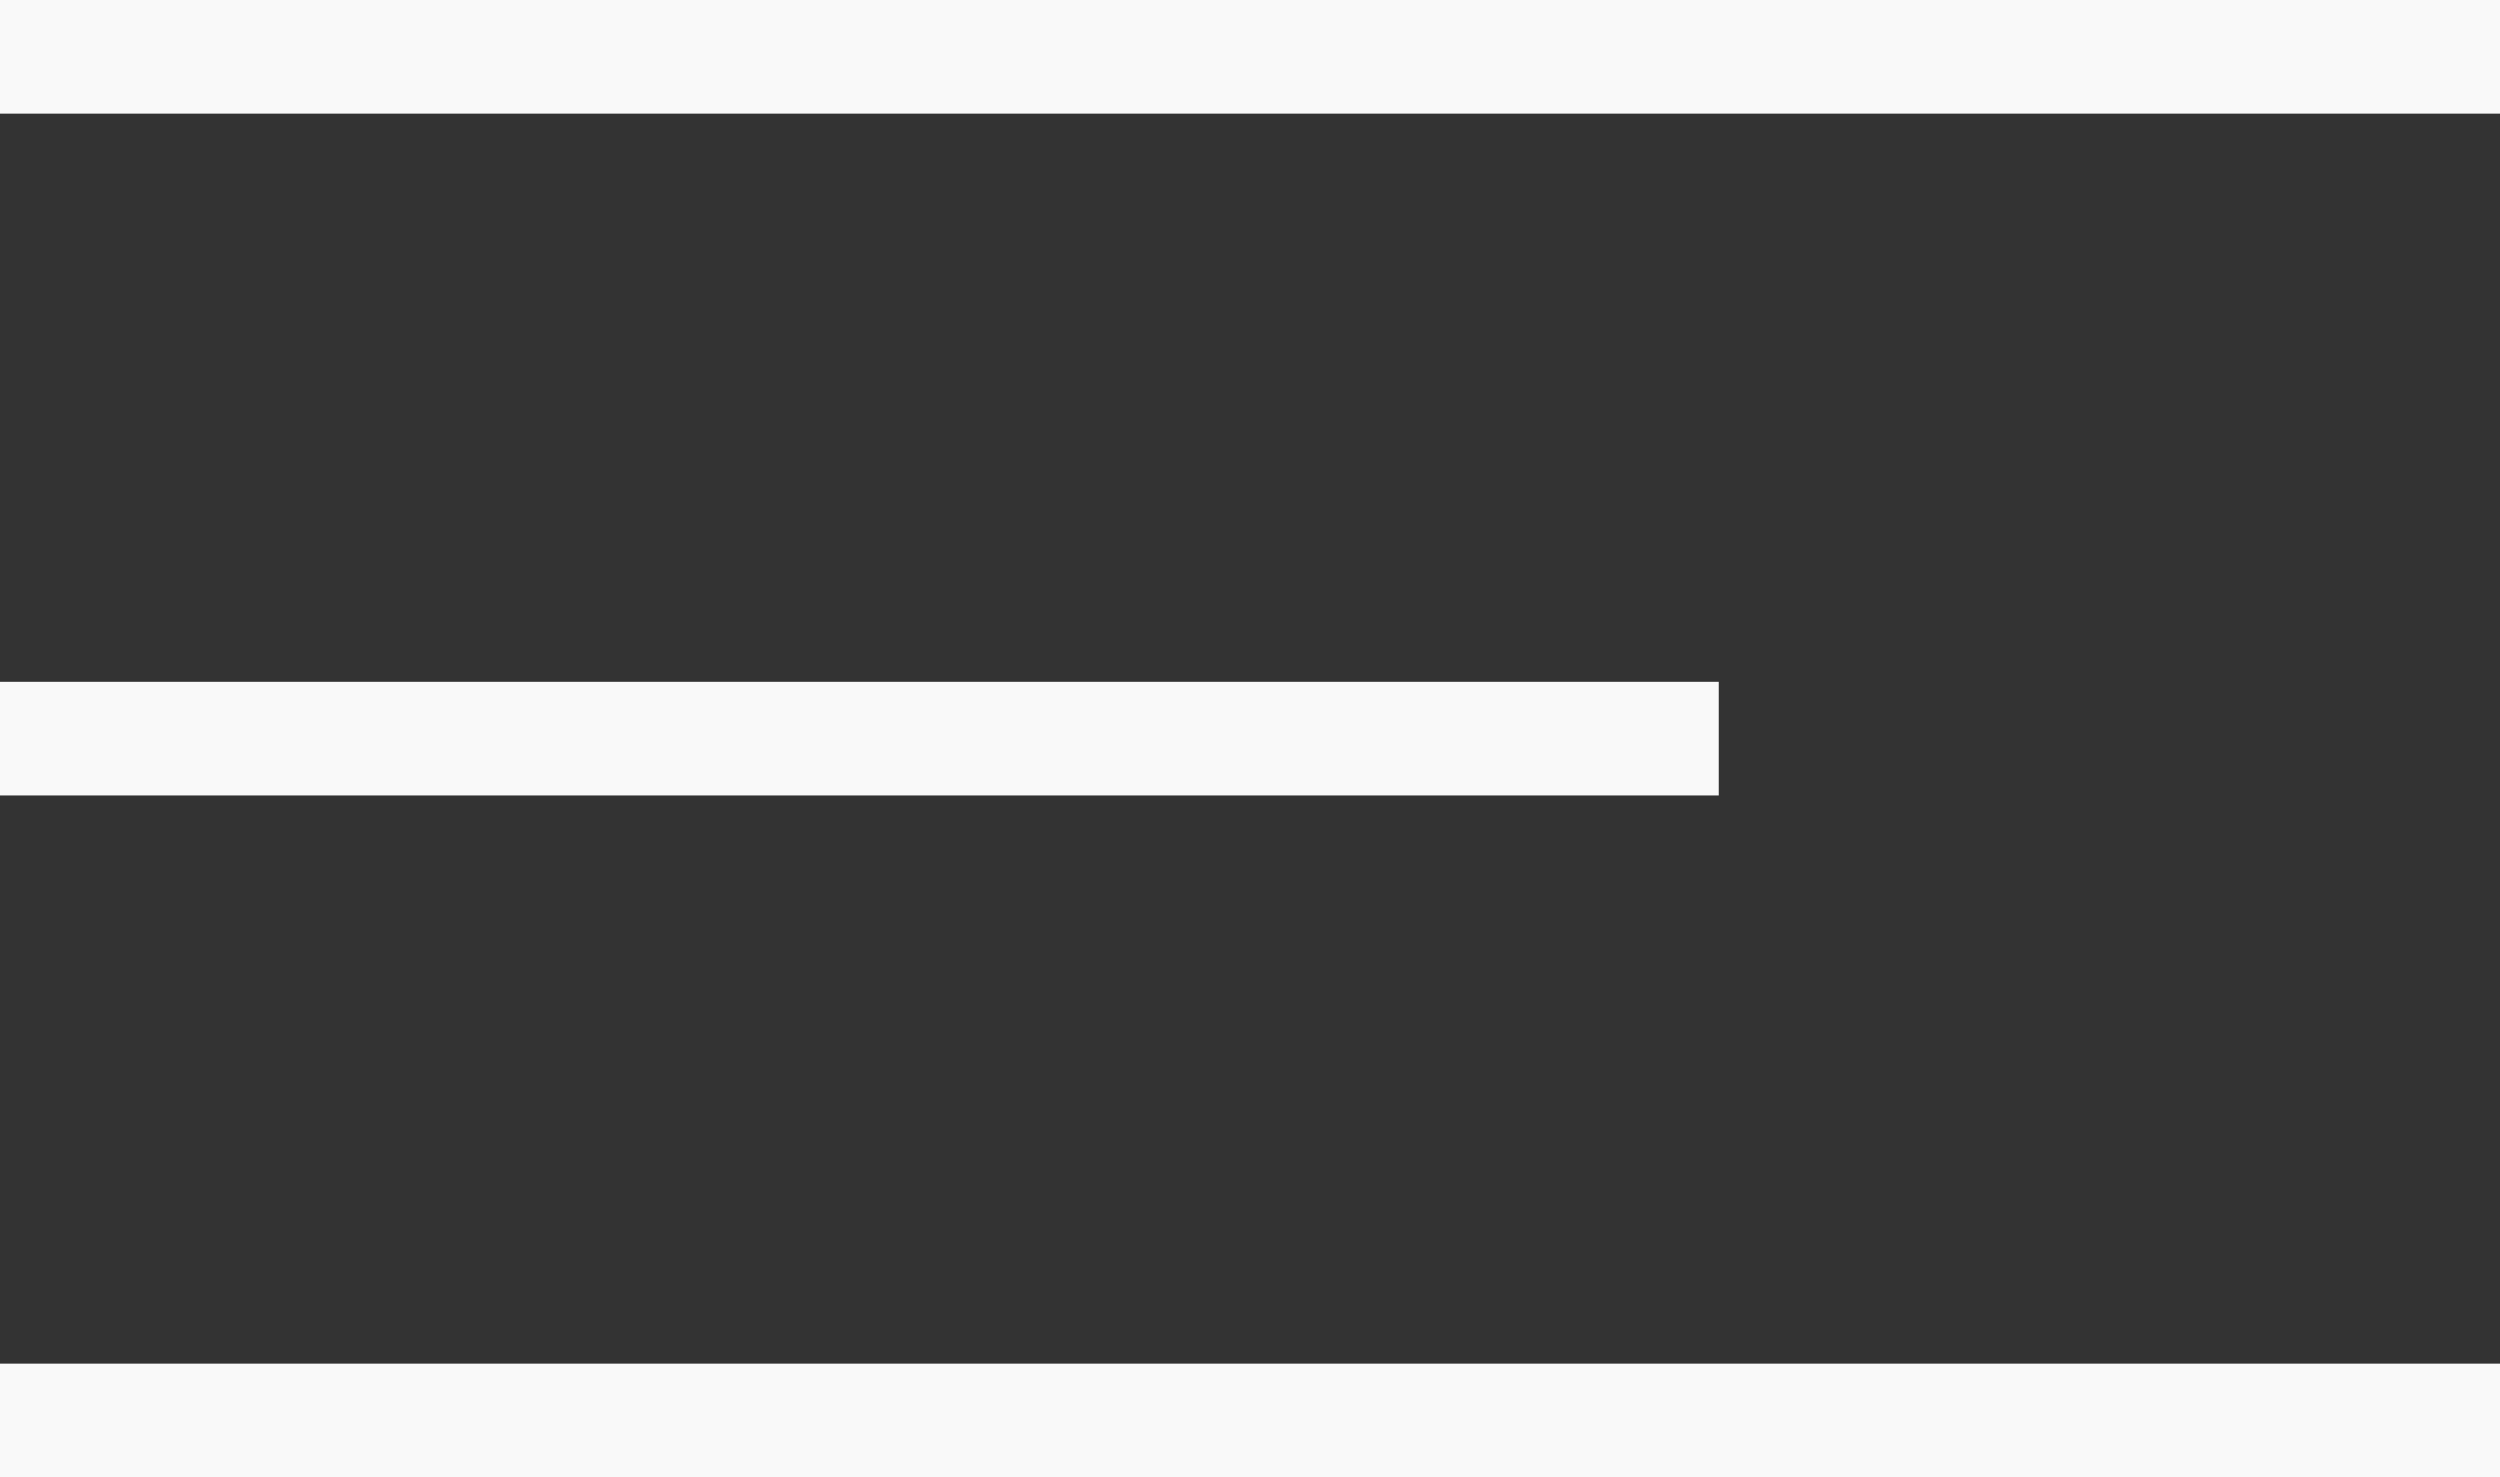<svg width="22" height="13" viewBox="0 0 22 13" xmlns="http://www.w3.org/2000/svg"><rect x="0" y="0" width="22" height="13" fill="#333333" stroke="none"/><g fill="#F9F9F9" fill-rule="evenodd"><path d="M0 0h22v1H0zM0 6h15.125v1H0zM0 12h22v1H0z"/></g></svg>